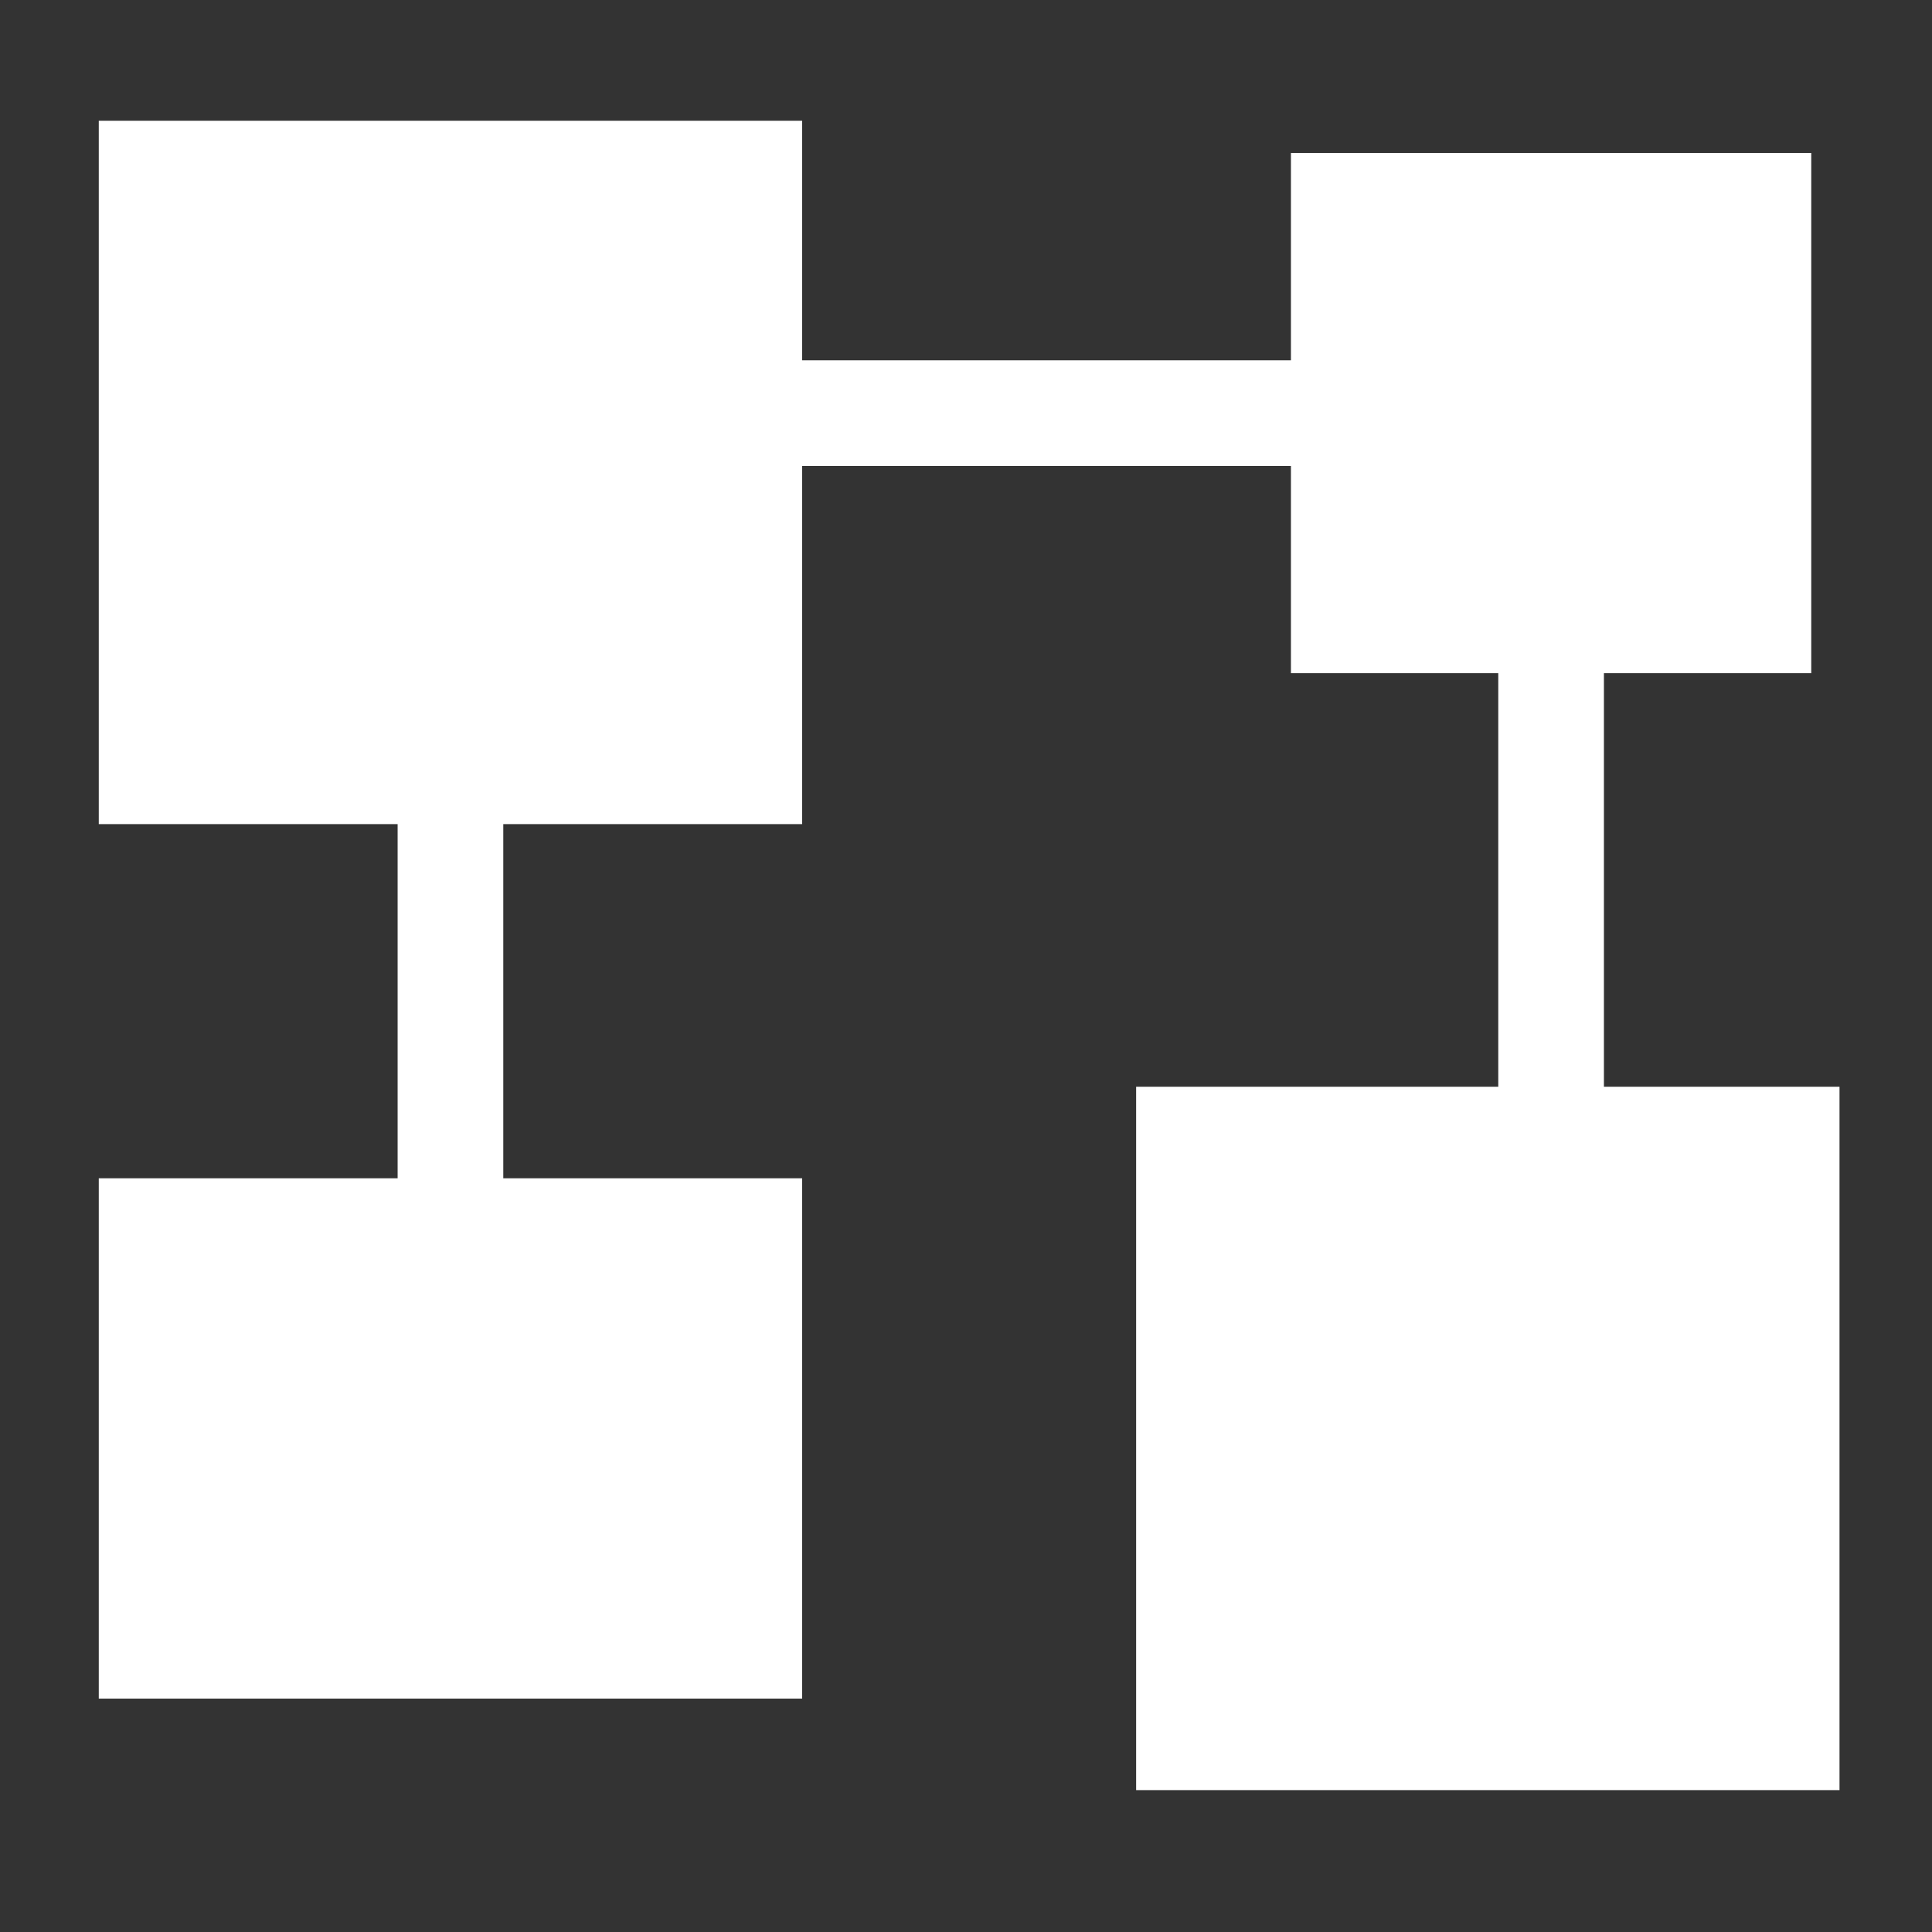 <?xml version="1.0" encoding="utf-8"?>
<!-- Generator: Adobe Illustrator 15.1.0, SVG Export Plug-In . SVG Version: 6.00 Build 0)  -->
<!DOCTYPE svg PUBLIC "-//W3C//DTD SVG 1.1//EN" "http://www.w3.org/Graphics/SVG/1.1/DTD/svg11.dtd">
<svg version="1.1" id="Layer_1" xmlns="http://www.w3.org/2000/svg" xmlns:xlink="http://www.w3.org/1999/xlink" x="0px" y="0px"
	 width="16px" height="16px" viewBox="0 0 16 16" enable-background="new 0 0 16 16" xml:space="preserve">
<rect x="0" y="0" width="16" height="16" fill="#333333" stroke="none"/>
<rect x="0.818" y="1" fill="#FFFFFF" width="5.825" height="5.825"/>
<rect x="5.878" y="2.984" fill="#FFFFFF" width="5.455" height="0.875"/>
<rect x="3.293" y="5.272" fill="#FFFFFF" width="0.875" height="5.455"/>
<rect x="12.408" y="5.272" fill="#FFFFFF" width="0.875" height="5.455"/>
<rect x="9.409" y="9" fill="#FFFFFF" width="5.825" height="5.825"/>
<rect x="10.691" y="1.267" fill="#FFFFFF" width="4.309" height="4.308"/>
<rect x="0.818" y="9.758" fill="#FFFFFF" width="5.825" height="4.309"/>
</svg>
